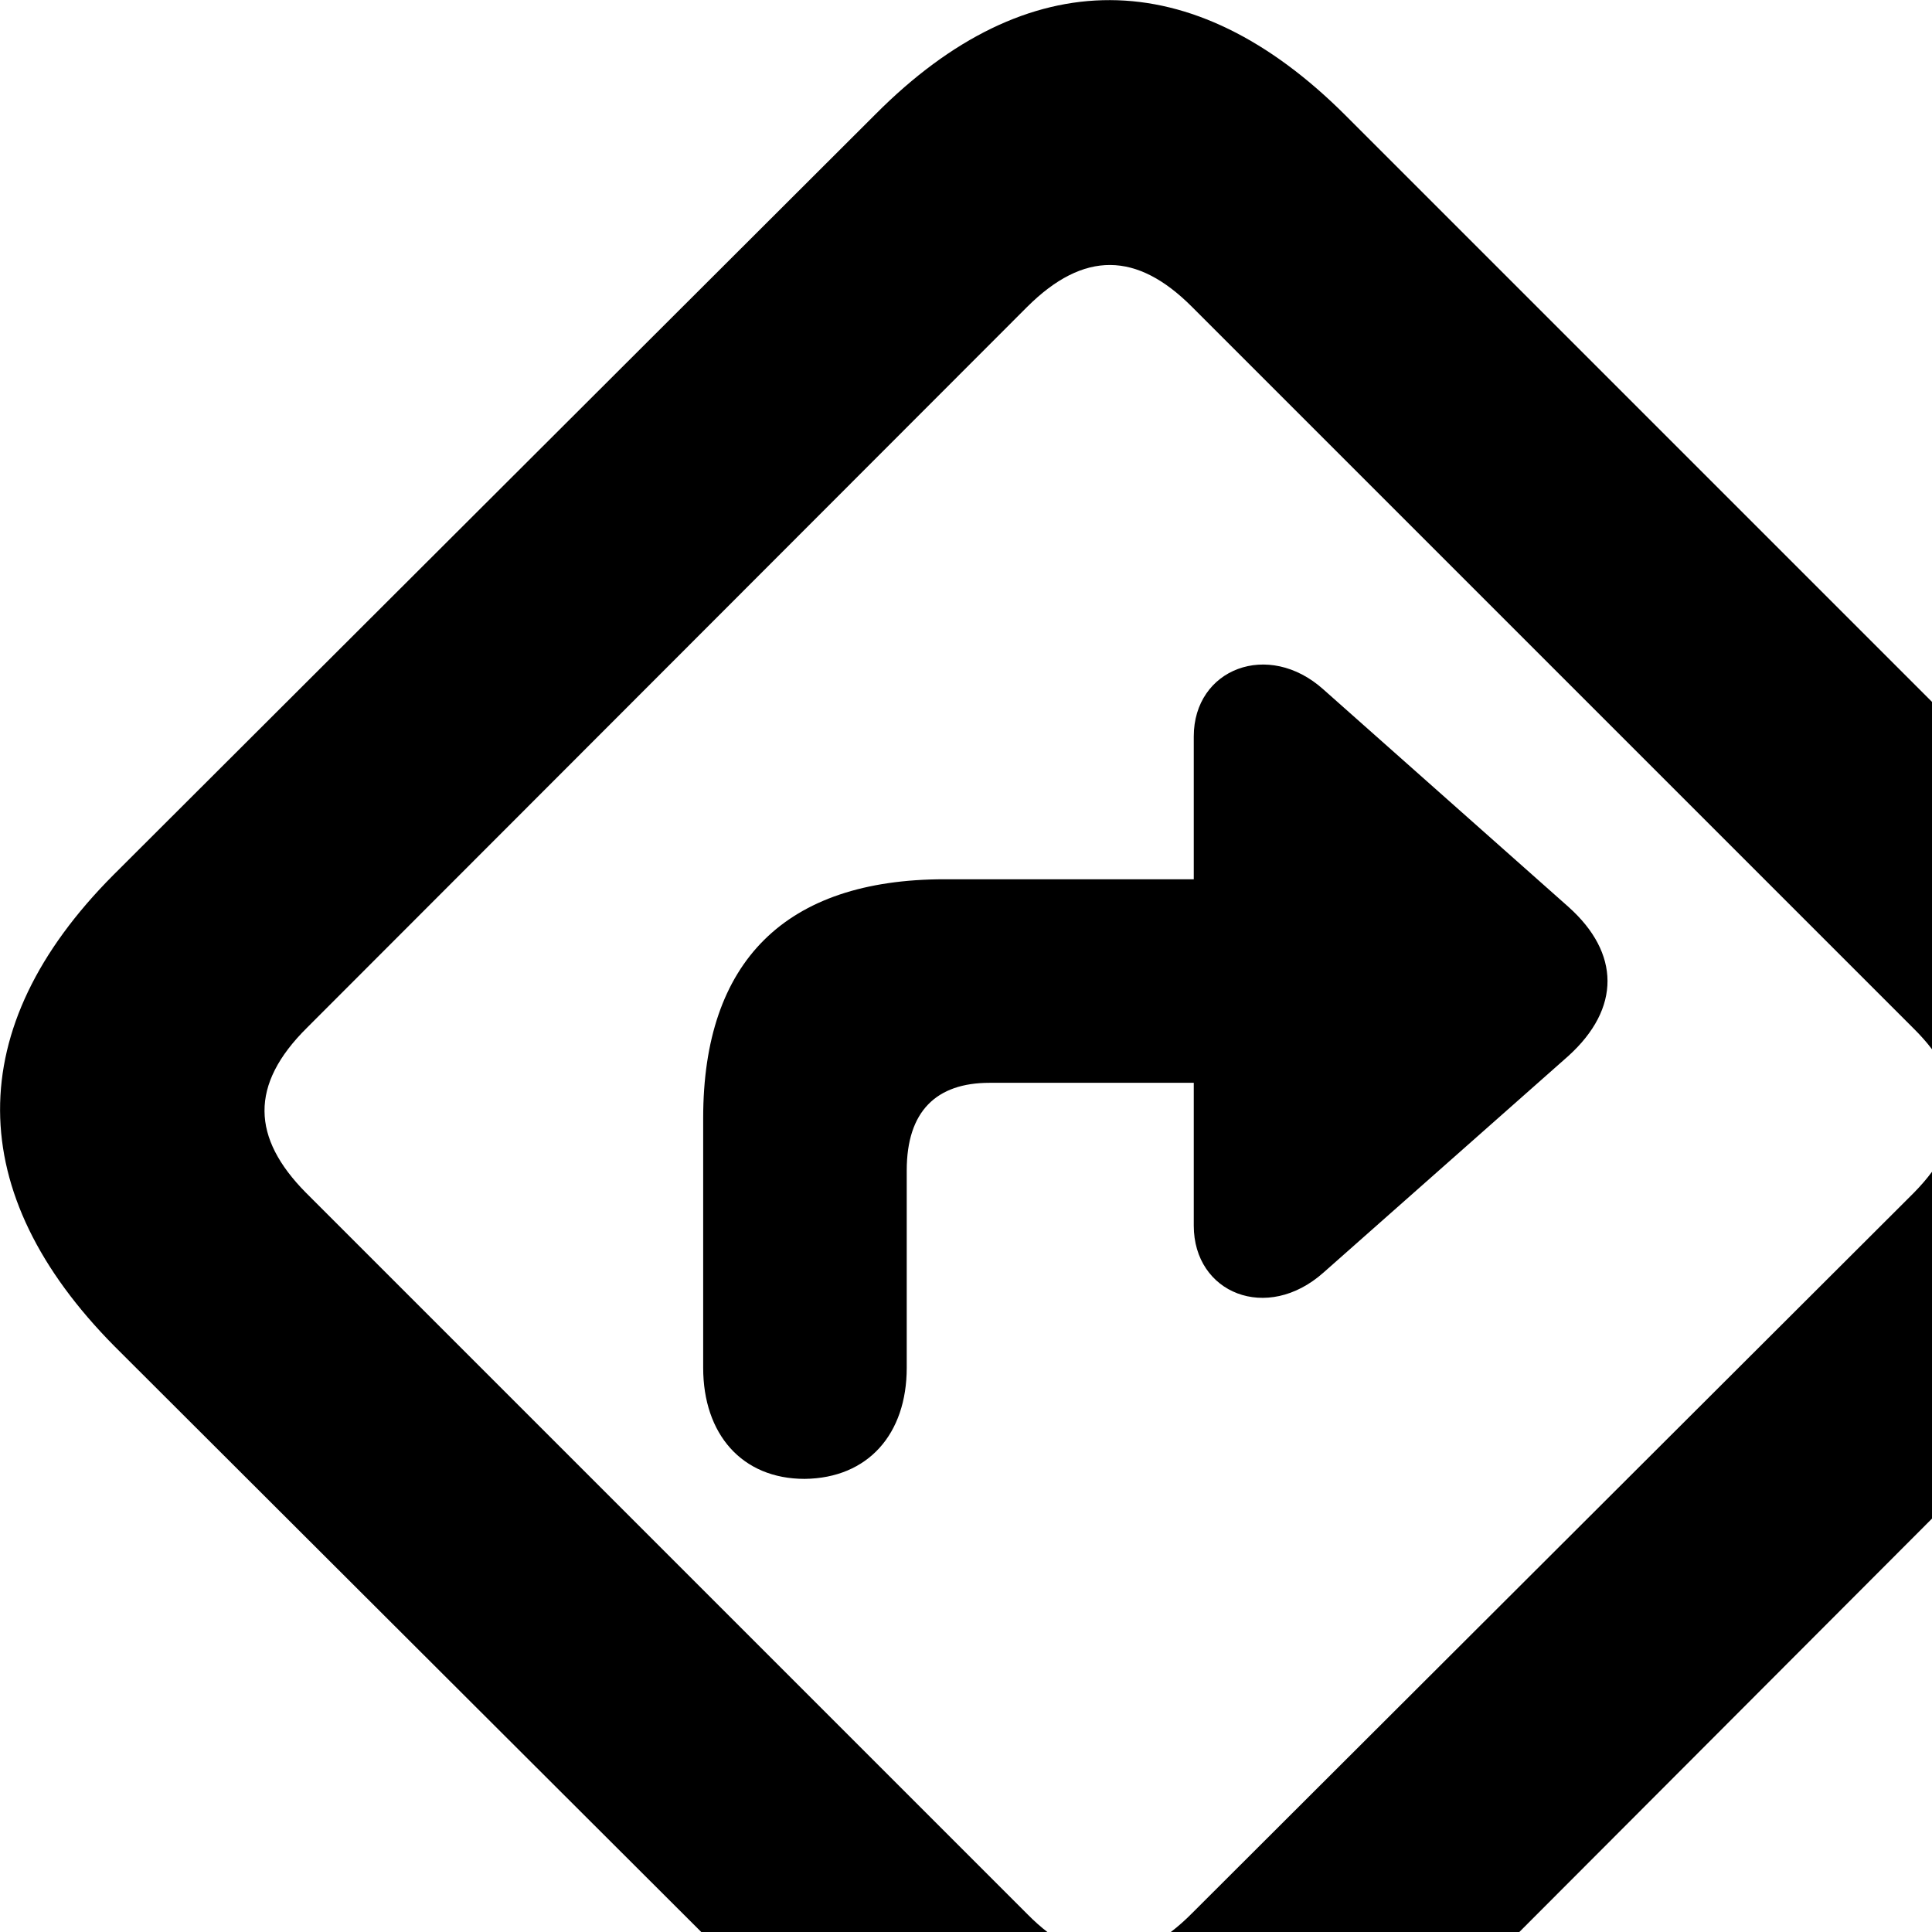 <svg xmlns="http://www.w3.org/2000/svg" viewBox="0 0 28 28" width="28" height="28">
  <path d="M1.661 19.513L12.681 30.513C14.881 32.713 17.281 32.733 19.491 30.533L30.521 19.483C32.721 17.293 32.721 14.893 30.501 12.673L19.501 1.673C17.281 -0.547 14.891 -0.557 12.691 1.653L1.641 12.683C-0.559 14.893 -0.539 17.293 1.661 19.513ZM4.431 17.283C3.651 16.493 3.611 15.723 4.451 14.893L14.881 4.453C15.711 3.623 16.481 3.653 17.271 4.443L27.731 14.903C28.521 15.683 28.551 16.463 27.731 17.293L17.281 27.723C16.451 28.563 15.671 28.533 14.891 27.743ZM10.191 19.823C10.191 20.783 10.751 21.433 11.661 21.433C12.581 21.423 13.141 20.783 13.141 19.823V16.963C13.141 16.103 13.571 15.693 14.341 15.693H17.301V17.763C17.301 18.743 18.361 19.173 19.181 18.443L22.731 15.303C23.491 14.613 23.481 13.813 22.731 13.143L19.181 9.993C18.381 9.273 17.301 9.693 17.301 10.673V12.743H13.691C11.381 12.743 10.191 13.933 10.191 16.203Z" />
</svg>